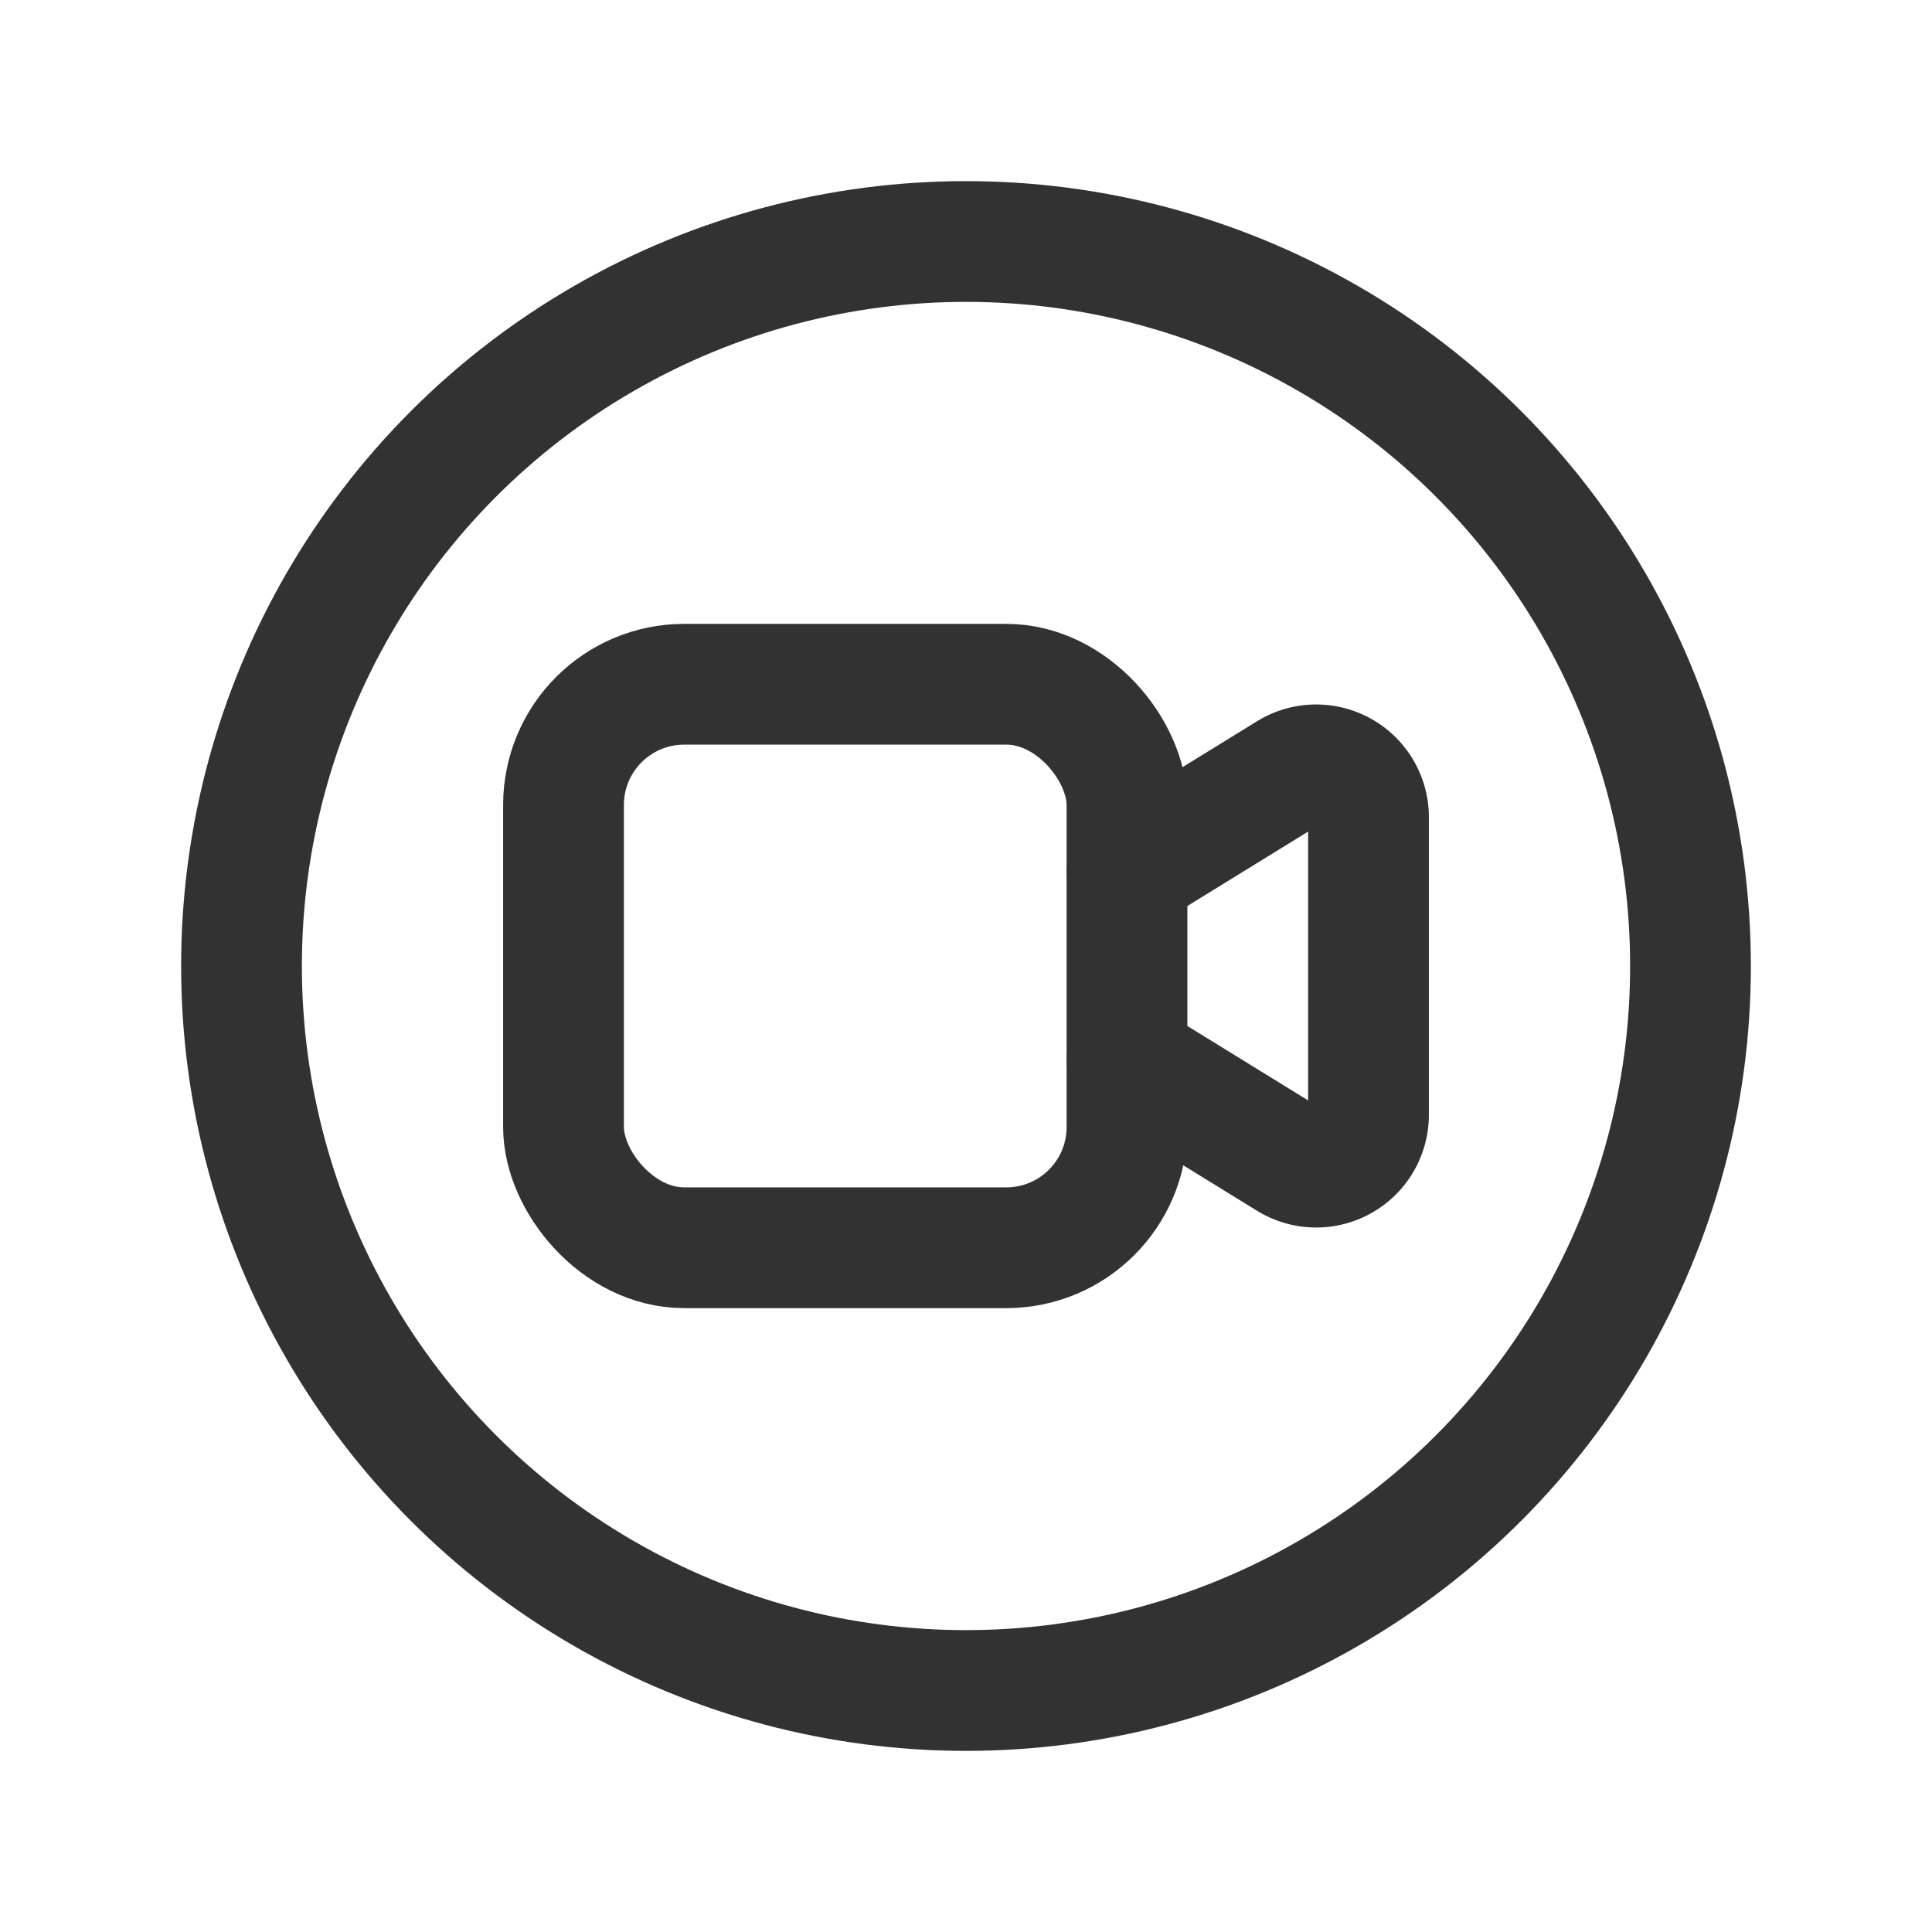 <svg id="Layer_3" data-name="Layer 3" xmlns="http://www.w3.org/2000/svg" viewBox="0 0 24 24"><rect width="24" height="24" fill="none"/><circle cx="12" cy="12" r="9" fill="none" stroke="#323232" stroke-linecap="round" stroke-linejoin="round" stroke-width="1.5"/><path d="M14,10.836,16.009,9.598A.65.65,0,0,1,17,10.151V13.849a.65.65,0,0,1-.991.553L14,13.164" fill="none" stroke="#323232" stroke-linecap="round" stroke-linejoin="round" stroke-width="1.5"/><rect x="7" y="8.5" width="7" height="7" rx="1.5" stroke-width="1.5" stroke="#323232" stroke-linecap="round" stroke-linejoin="round" fill="none"/></svg>